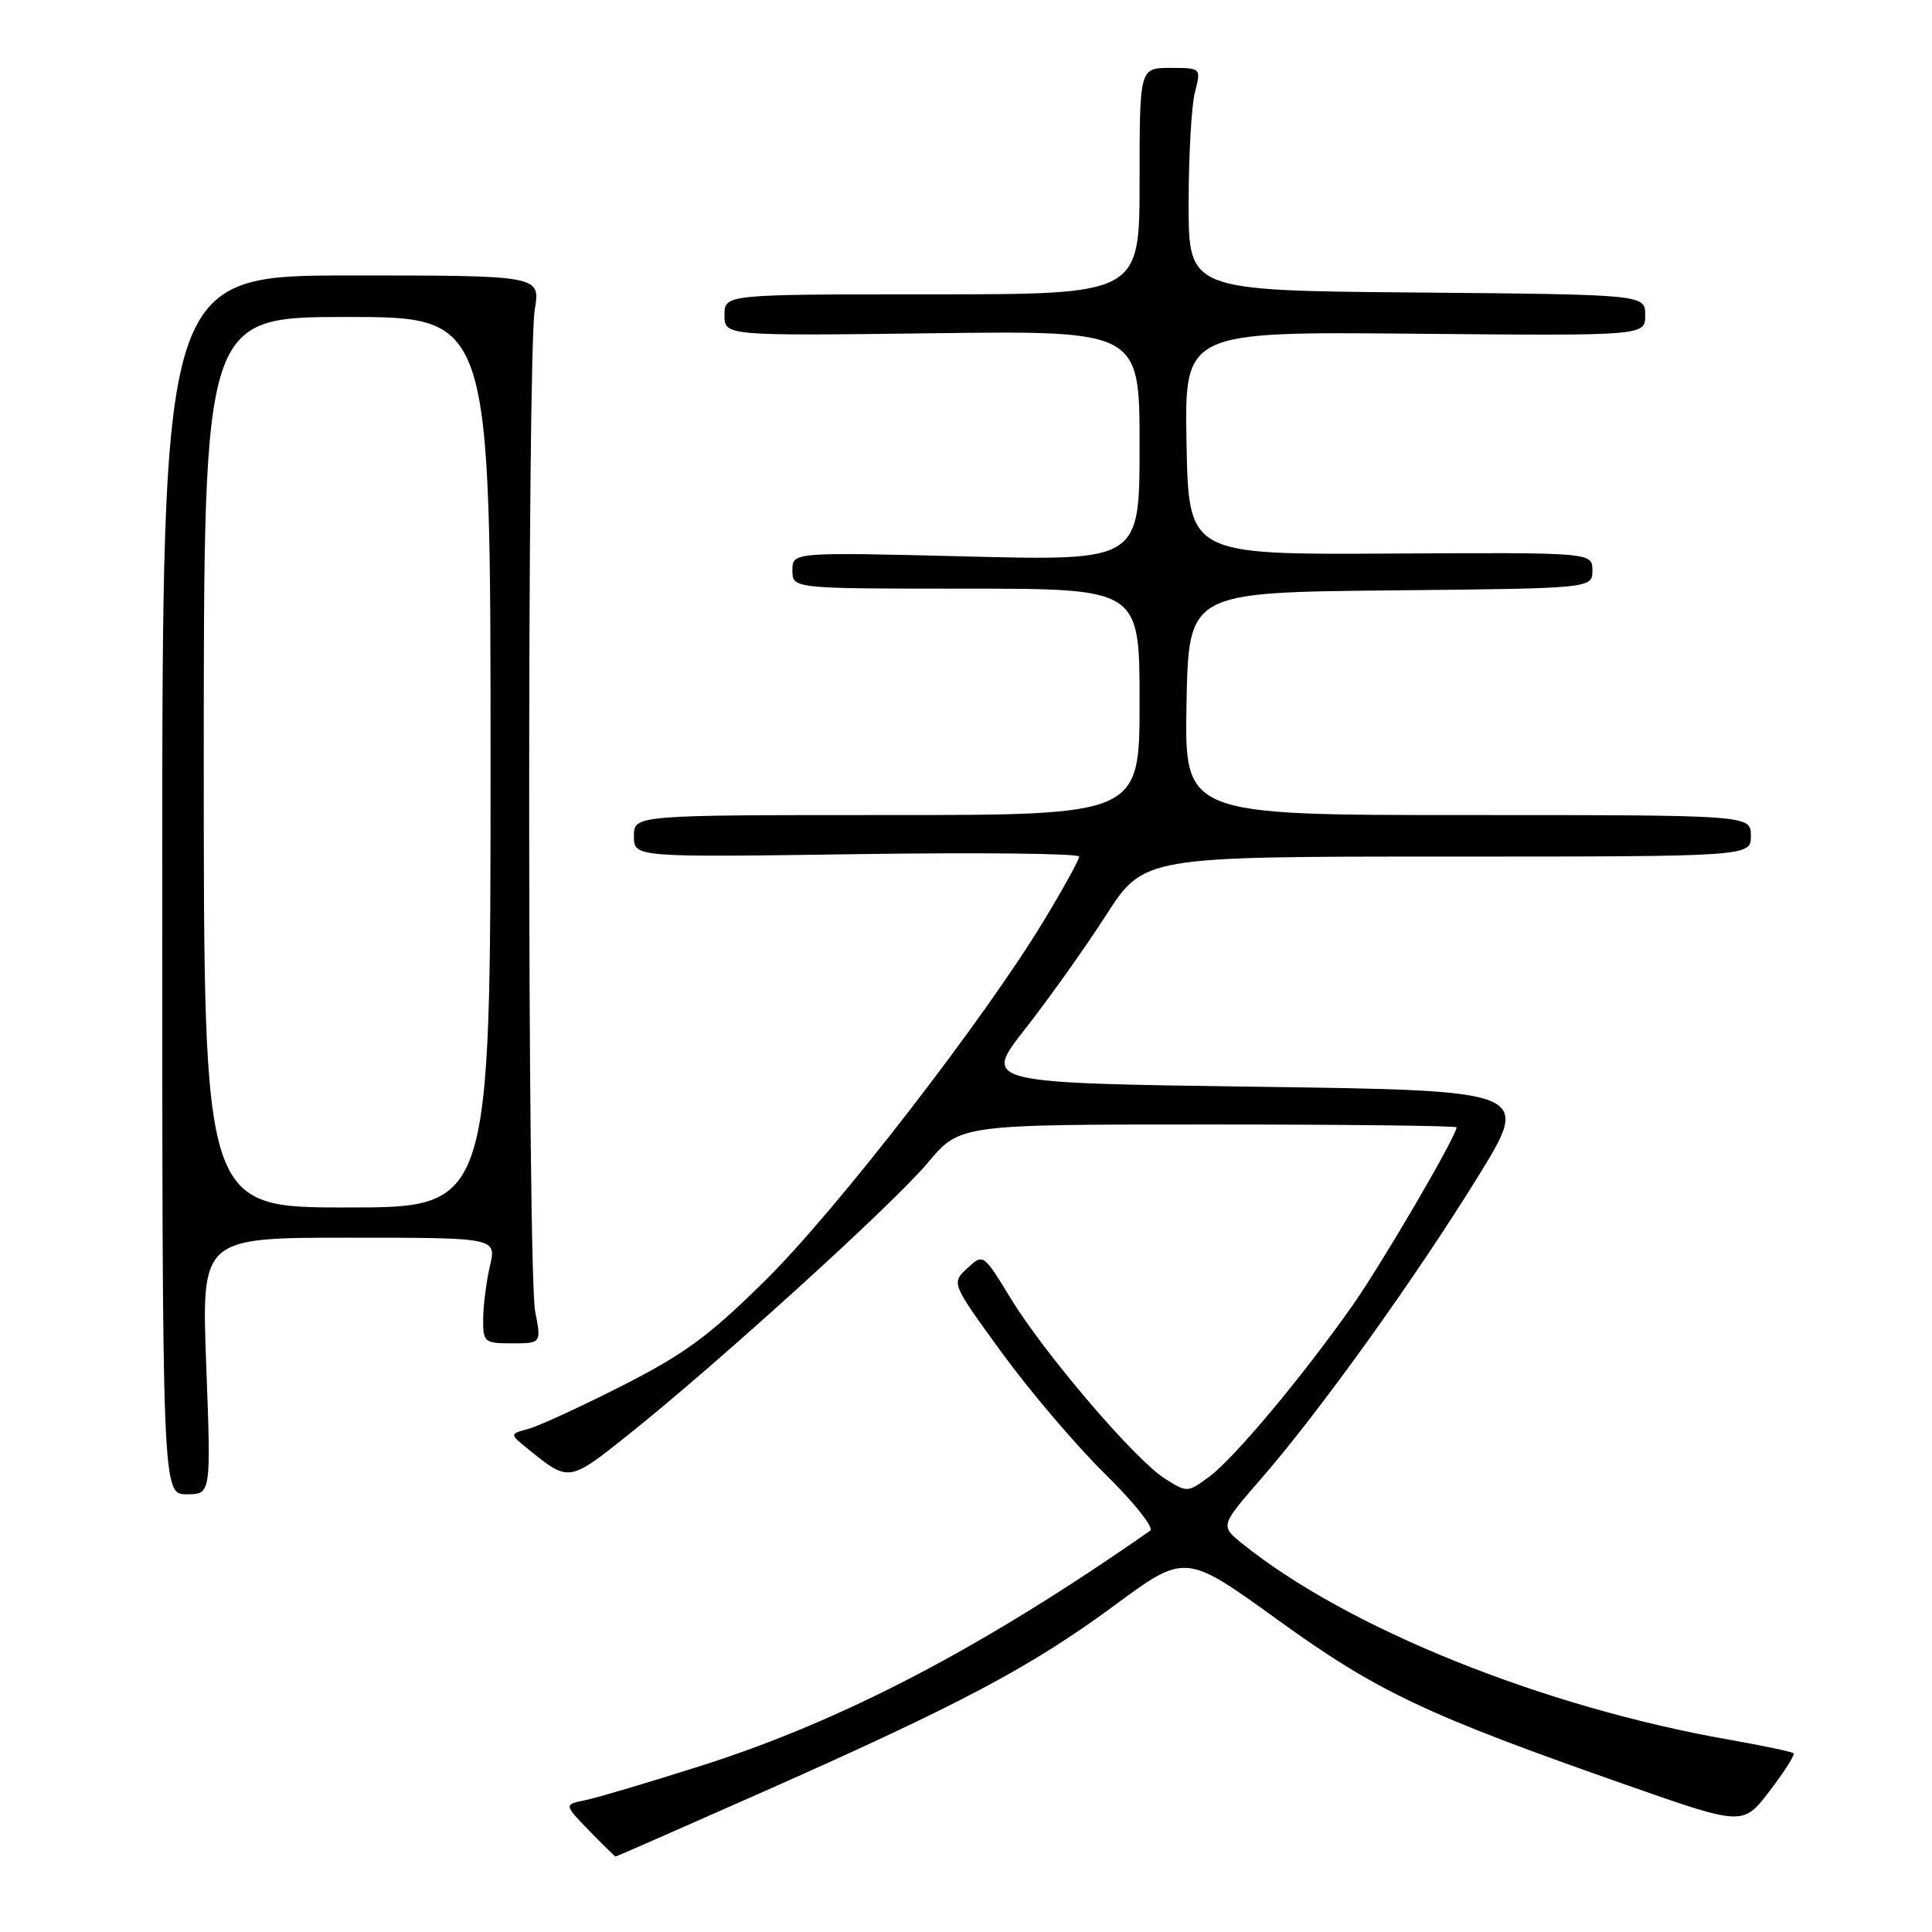 <?xml version="1.0" encoding="UTF-8" standalone="no"?>
<!DOCTYPE svg PUBLIC "-//W3C//DTD SVG 1.1//EN" "http://www.w3.org/Graphics/SVG/1.1/DTD/svg11.dtd" >
<svg xmlns="http://www.w3.org/2000/svg" xmlns:xlink="http://www.w3.org/1999/xlink" version="1.1" viewBox="0 0 256 256">
 <g >
 <path fill="currentColor"
d=" M 101.13 237.42 C 127.34 225.80 136.56 220.91 147.65 212.74 C 157.06 205.80 157.06 205.80 169.28 214.62 C 182.52 224.18 188.88 227.19 215.66 236.57 C 230.96 241.93 230.96 241.93 234.49 237.31 C 236.43 234.77 237.86 232.52 237.66 232.32 C 237.46 232.12 233.60 231.31 229.08 230.51 C 204.40 226.18 178.47 215.72 164.59 204.52 C 161.68 202.17 161.68 202.17 167.19 195.84 C 174.93 186.93 187.52 169.38 195.83 155.93 C 202.88 144.50 202.88 144.50 166.55 144.00 C 130.21 143.50 130.21 143.50 135.86 136.31 C 138.96 132.36 143.76 125.61 146.53 121.31 C 151.56 113.50 151.56 113.50 191.78 113.50 C 232.00 113.50 232.00 113.50 232.00 110.75 C 232.00 108.00 232.00 108.00 194.47 108.00 C 156.95 108.00 156.95 108.00 157.22 93.25 C 157.50 78.50 157.50 78.50 184.25 78.23 C 211.00 77.97 211.00 77.97 211.00 75.58 C 211.00 73.20 211.00 73.20 184.25 73.35 C 157.50 73.50 157.50 73.50 157.22 58.72 C 156.95 43.94 156.95 43.94 187.47 44.22 C 218.00 44.50 218.00 44.50 218.00 41.76 C 218.00 39.03 218.00 39.03 187.75 38.76 C 157.50 38.50 157.50 38.50 157.50 27.00 C 157.50 20.68 157.87 14.04 158.33 12.25 C 159.16 9.00 159.16 9.00 155.08 9.00 C 151.00 9.00 151.00 9.00 151.00 24.00 C 151.00 39.00 151.00 39.00 123.50 39.00 C 96.00 39.00 96.00 39.00 96.00 41.75 C 96.00 44.50 96.00 44.50 123.50 44.16 C 151.00 43.81 151.00 43.81 151.00 59.06 C 151.00 74.31 151.00 74.31 128.00 73.73 C 105.00 73.16 105.00 73.16 105.00 75.58 C 105.00 78.00 105.00 78.00 128.00 78.00 C 151.00 78.00 151.00 78.00 151.00 93.00 C 151.00 108.00 151.00 108.00 117.50 108.00 C 84.00 108.00 84.00 108.00 84.00 110.80 C 84.00 113.60 84.00 113.60 113.50 113.18 C 129.72 112.94 143.00 113.09 143.00 113.50 C 143.00 113.91 140.92 117.68 138.39 121.87 C 130.47 134.98 111.04 160.10 101.56 169.51 C 94.02 176.98 90.77 179.38 82.49 183.59 C 76.99 186.38 71.38 188.97 70.00 189.34 C 67.50 190.01 67.50 190.01 70.00 192.03 C 75.38 196.39 75.38 196.39 83.18 190.17 C 95.04 180.72 118.35 159.55 122.94 154.07 C 127.19 149.00 127.19 149.00 160.09 149.00 C 178.19 149.00 193.00 149.17 193.00 149.38 C 193.00 150.52 183.12 167.44 179.20 173.00 C 172.53 182.48 163.54 193.23 160.22 195.68 C 157.36 197.79 157.30 197.79 154.34 195.92 C 150.41 193.43 138.44 179.44 133.89 171.99 C 130.28 166.09 130.28 166.09 128.16 168.06 C 126.05 170.03 126.05 170.03 132.77 179.27 C 136.47 184.34 142.62 191.57 146.44 195.32 C 150.26 199.07 152.95 202.45 152.41 202.82 C 130.35 218.23 111.83 227.93 93.07 233.92 C 86.16 236.12 79.20 238.19 77.61 238.52 C 74.71 239.11 74.71 239.11 78.05 242.55 C 79.89 244.45 81.48 246.00 81.58 246.00 C 81.68 246.00 90.48 242.14 101.13 237.42 Z  M 27.33 181.00 C 26.69 164.00 26.69 164.00 46.24 164.00 C 65.79 164.00 65.79 164.00 64.92 167.75 C 64.44 169.81 64.04 172.96 64.02 174.75 C 64.00 177.86 64.17 178.00 67.87 178.00 C 71.73 178.00 71.73 178.00 70.91 173.75 C 69.89 168.46 69.84 47.17 70.86 41.00 C 71.61 36.50 71.61 36.50 46.55 36.50 C 21.50 36.50 21.50 36.50 21.50 117.25 C 21.50 198.00 21.50 198.00 24.73 198.00 C 27.97 198.00 27.97 198.00 27.33 181.00 Z  M 27.00 101.00 C 27.00 42.00 27.00 42.00 46.00 42.00 C 65.00 42.00 65.00 42.00 65.00 101.00 C 65.00 160.00 65.00 160.00 46.00 160.00 C 27.00 160.00 27.00 160.00 27.00 101.00 Z "/>
</g>
</svg>